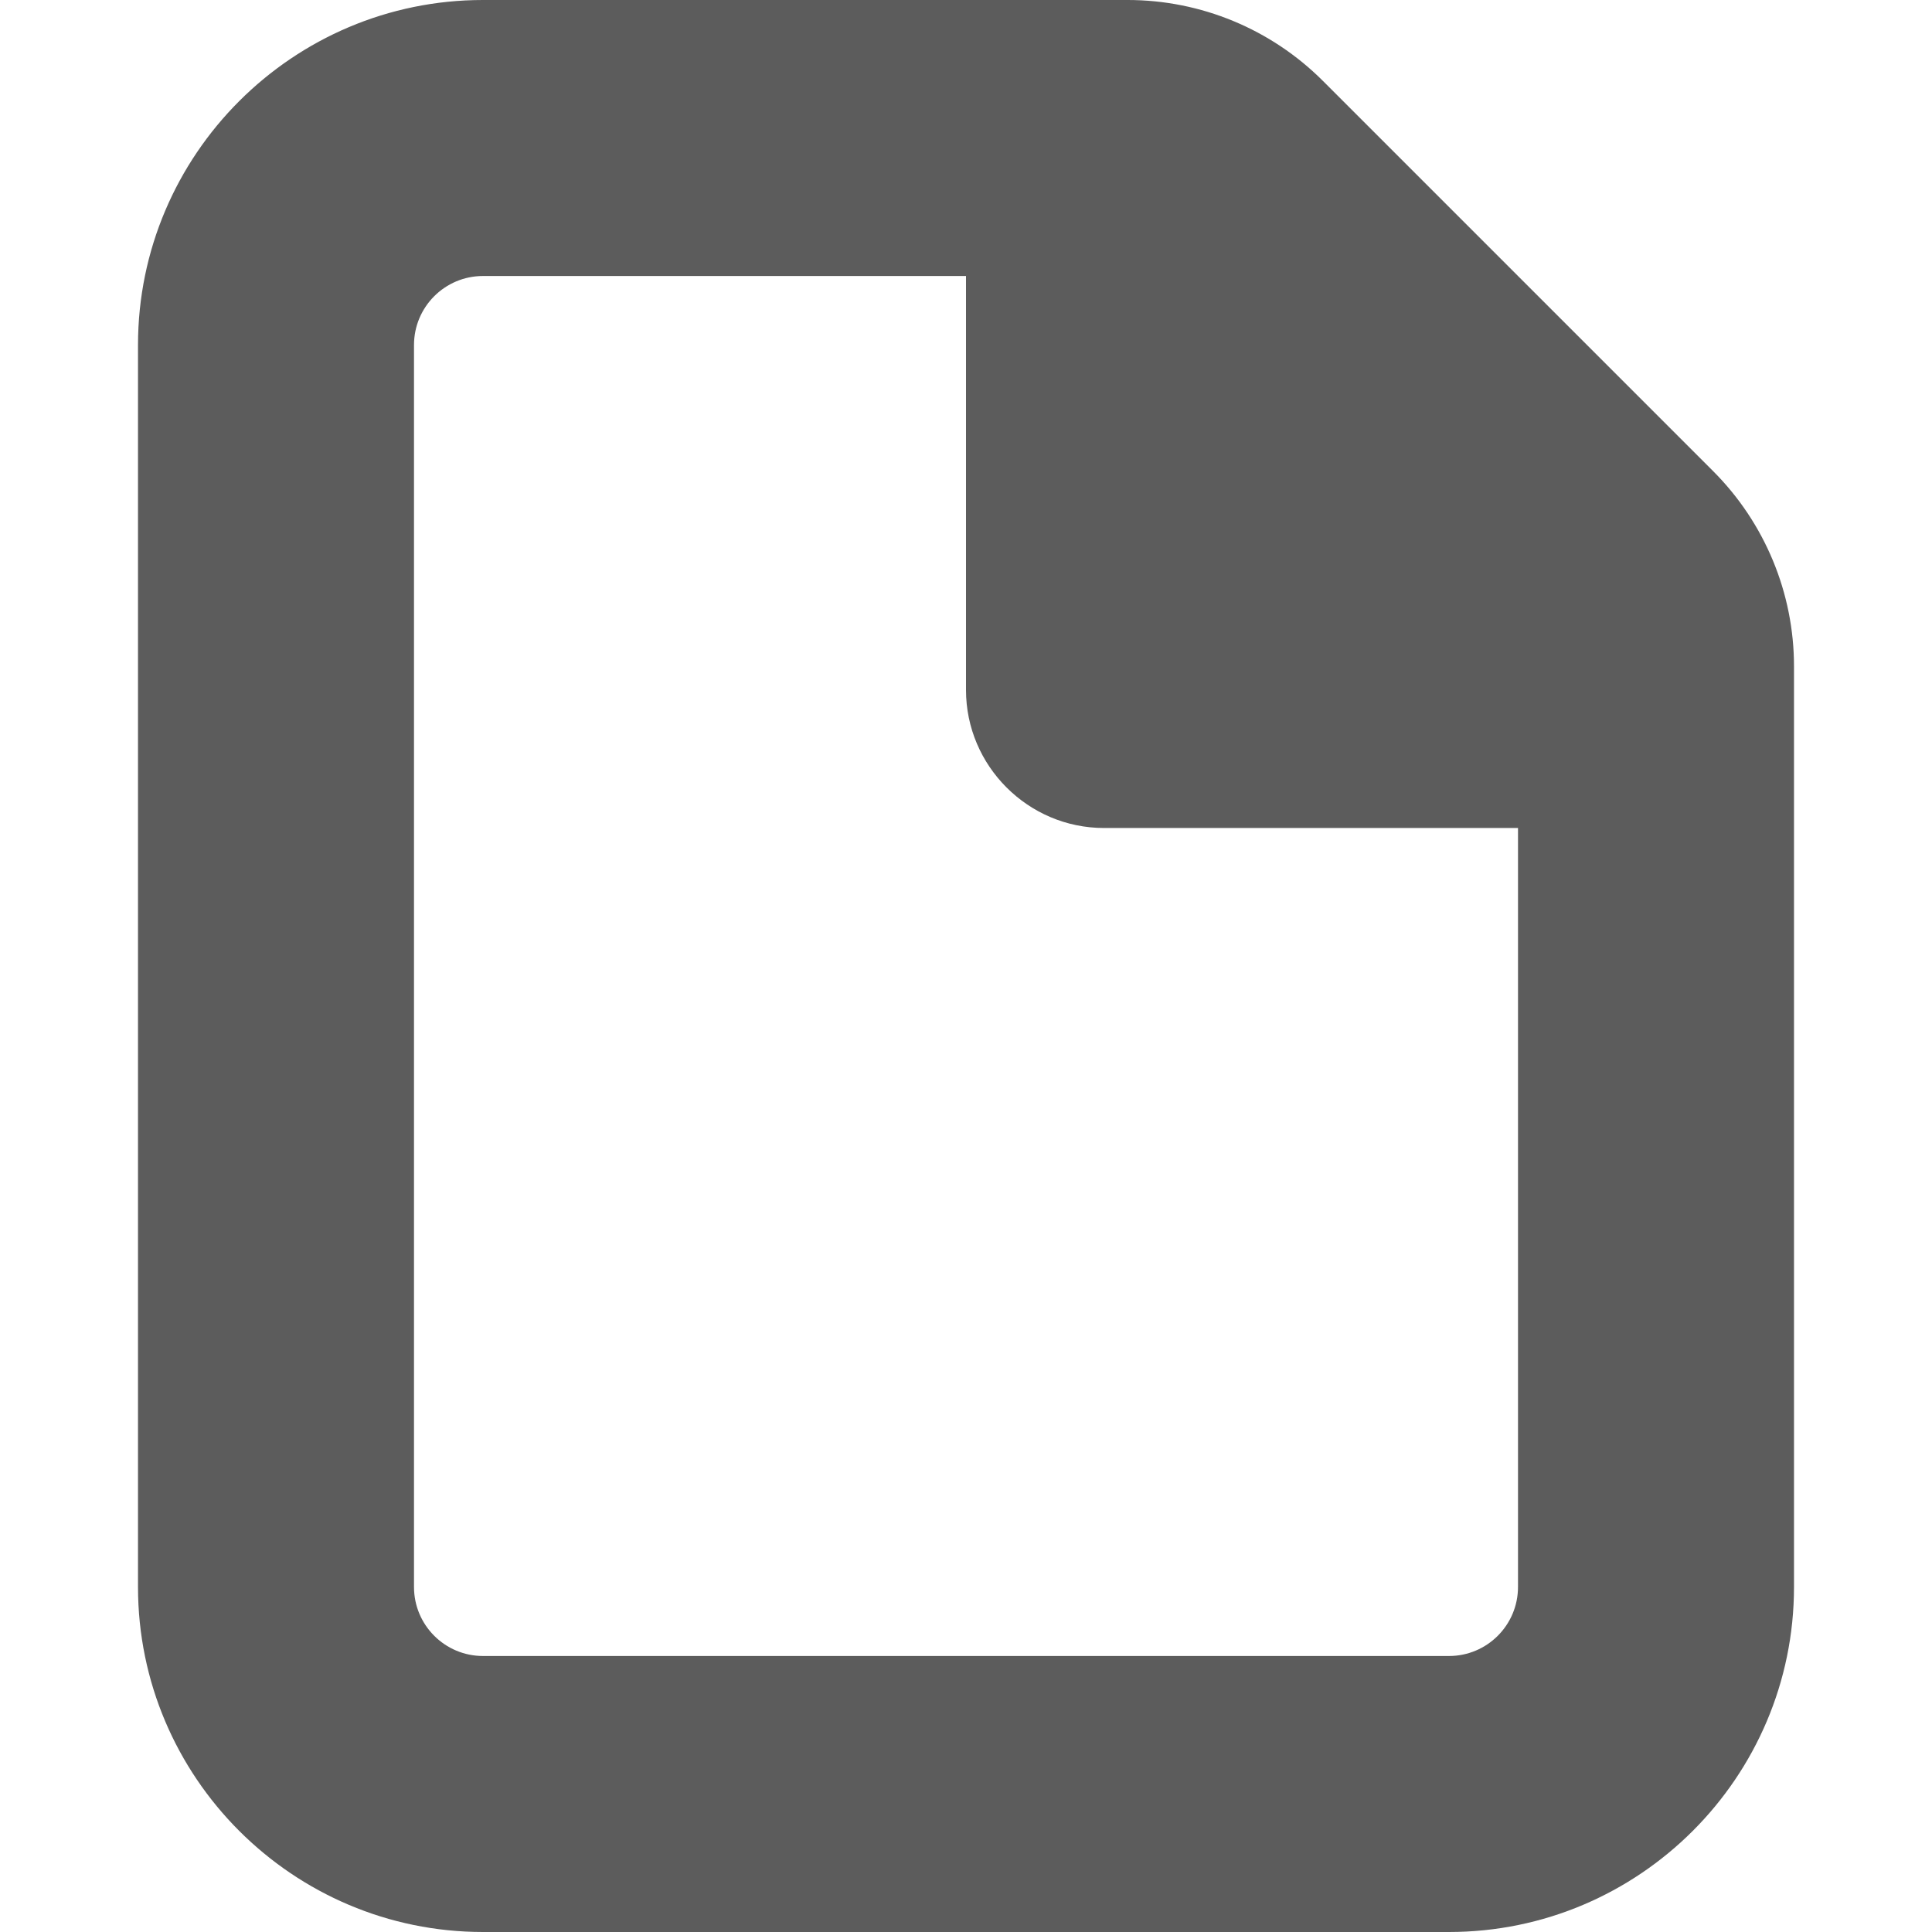 <svg width="14" height="14" viewBox="0 0 14 14" xmlns="http://www.w3.org/2000/svg" xmlns:sketch="http://www.bohemiancoding.com/sketch/ns"><title>tree-document</title><desc>Created with Sketch.</desc><path d="M11 11.5c0 .276-.224.5-.5.5h-7c-.276 0-.5-.224-.5-.5v-9c0-.276.224-.5.5-.5h3.5v3c0 .55.45 1 1 1h3v5.5zm1.414-8.086l-2.828-2.828c-.375-.375-.884-.586-1.415-.586h-4.671c-1.378 0-2.5 1.121-2.5 2.5v9c0 1.379 1.122 2.5 2.5 2.5h7c1.378 0 2.5-1.121 2.5-2.5v-6.672c0-.53-.211-1.039-.586-1.414z" sketch:type="MSShapeGroup" fill="#5C5C5C"/></svg>